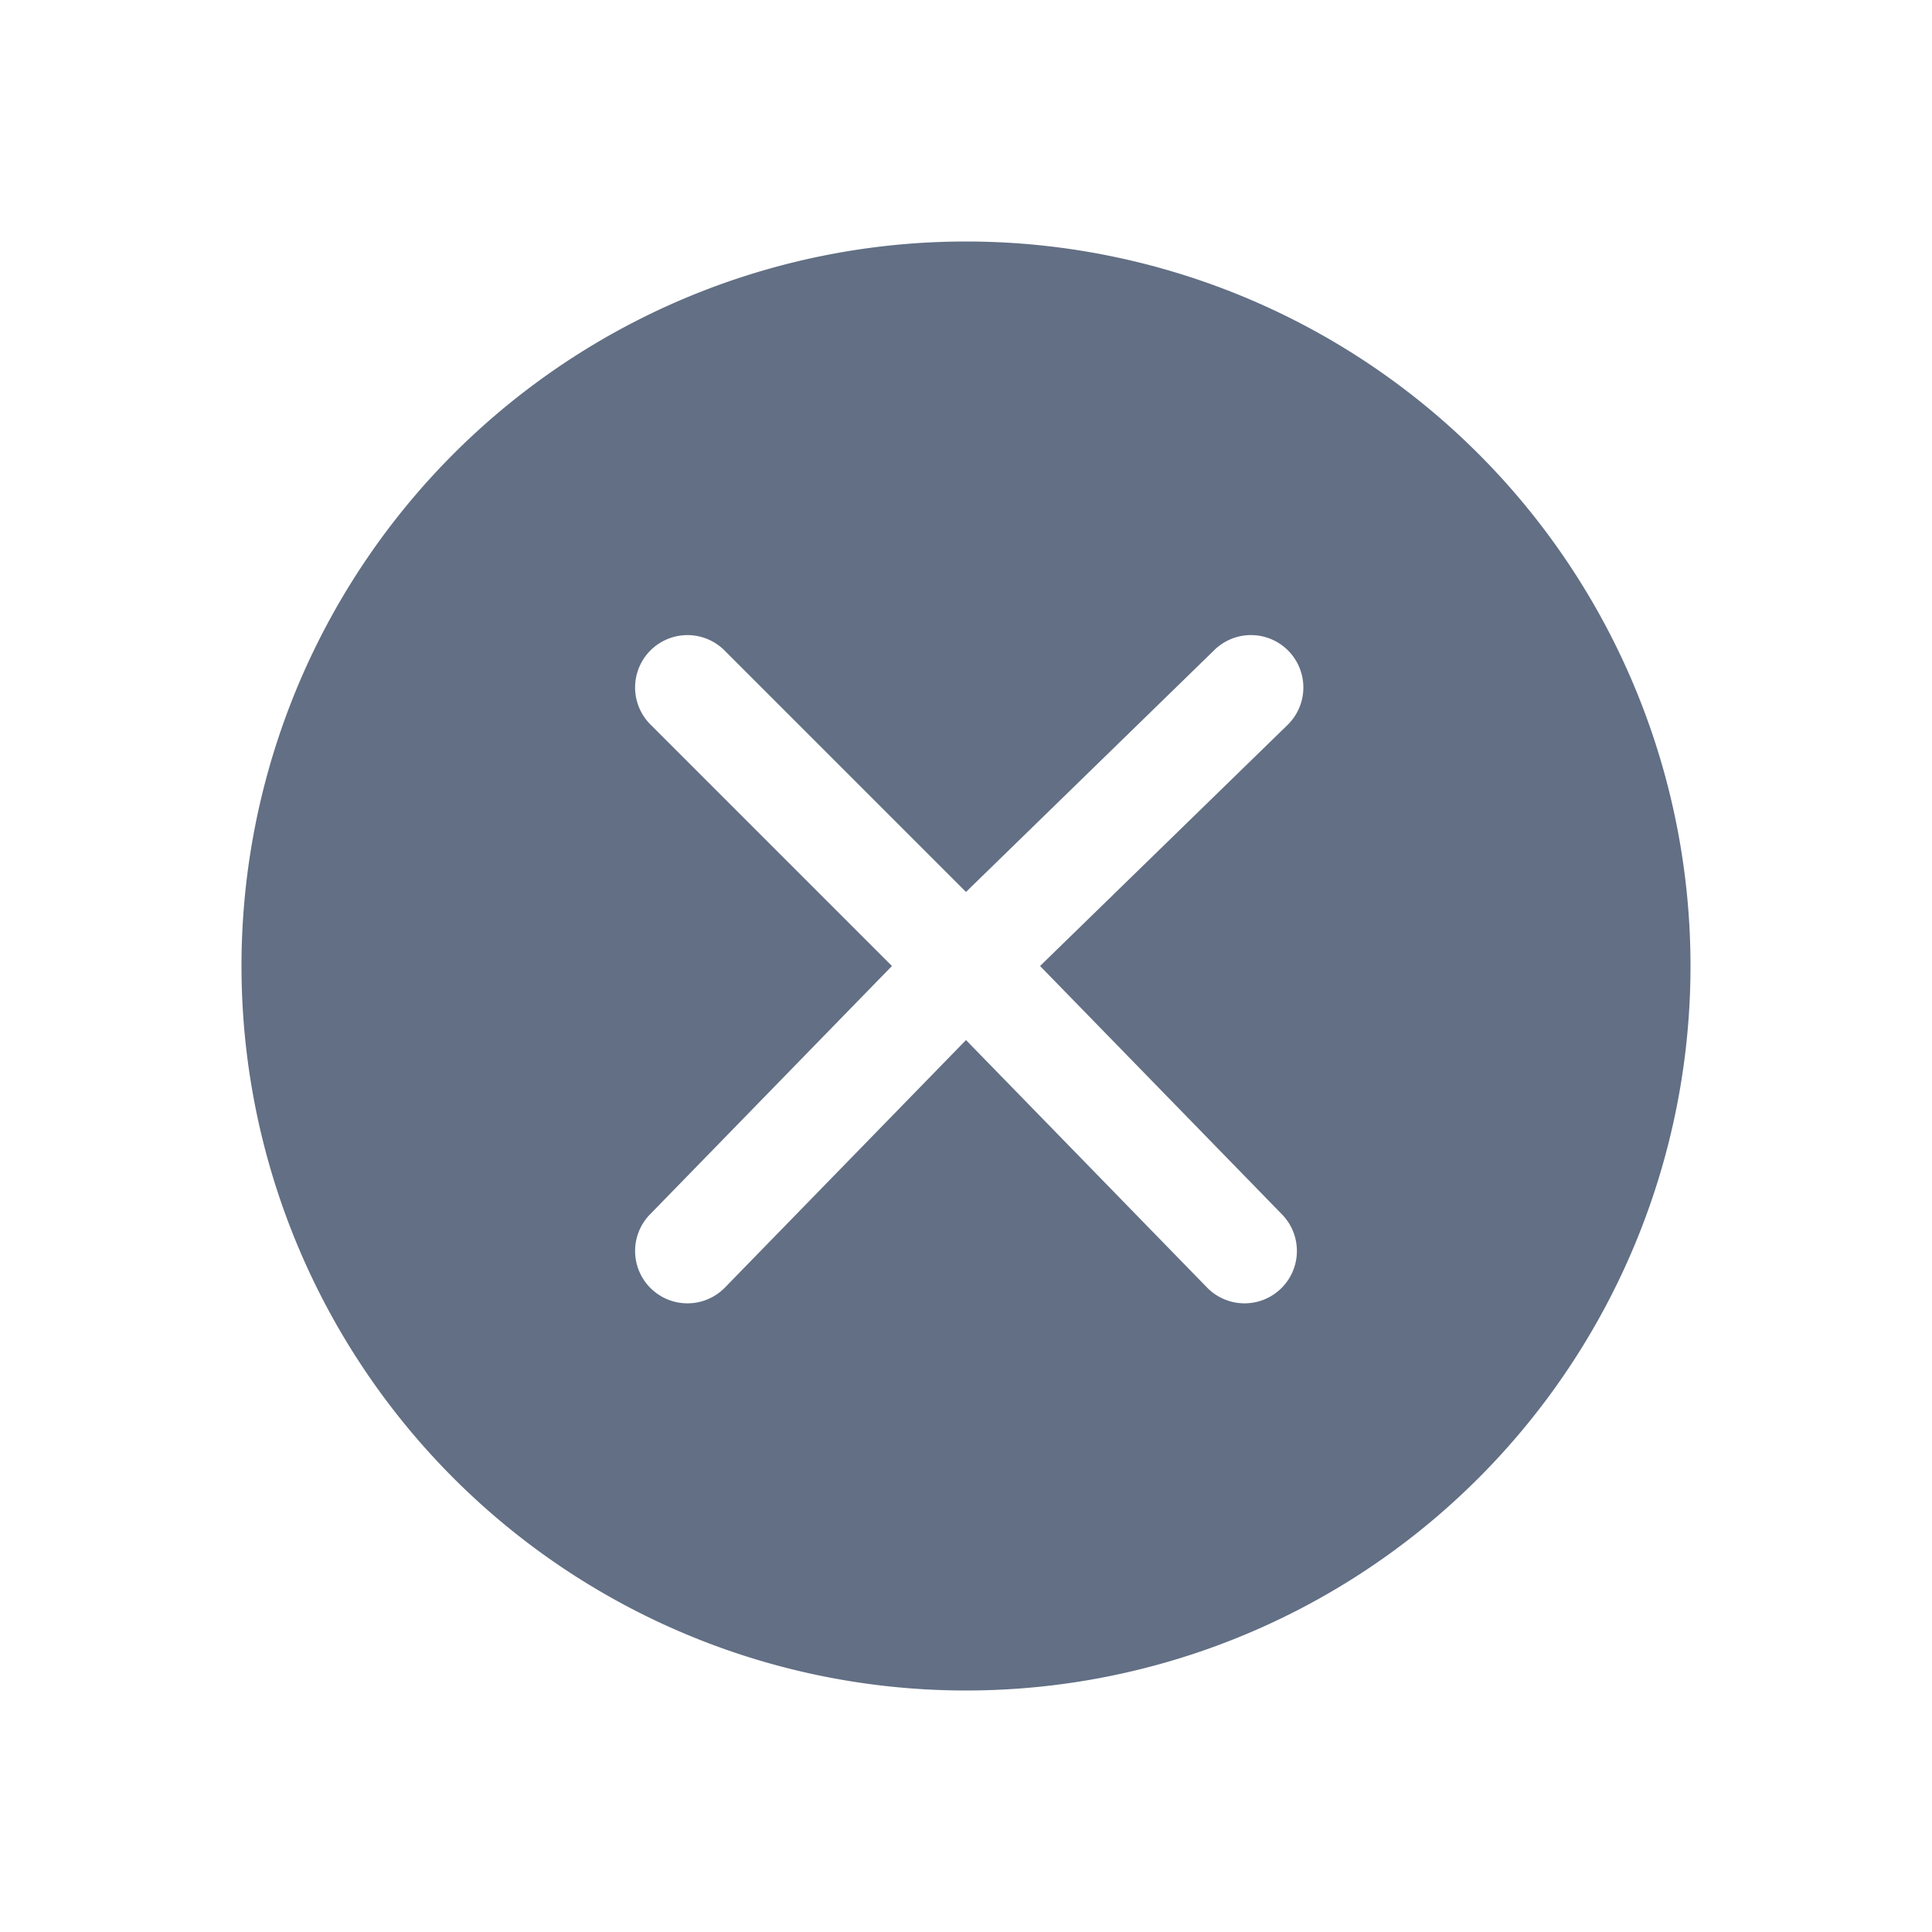 <svg viewBox="0 0 24 24" fill="none" xmlns="http://www.w3.org/2000/svg"><path fill-rule="evenodd" clip-rule="evenodd" d="M3 12a9 9 0 1118 0 9 9 0 01-18 0zm13-3.92A.65.65 0 0116 9l-3.08 3 3 3.08A.65.65 0 1115 16l-3-3.08L9 16a.65.65 0 11-.92-.92l3-3.08-3-3A.65.65 0 019 8.08l3 3 3.08-3a.65.65 0 01.92 0z" fill="#626F84"/></svg>